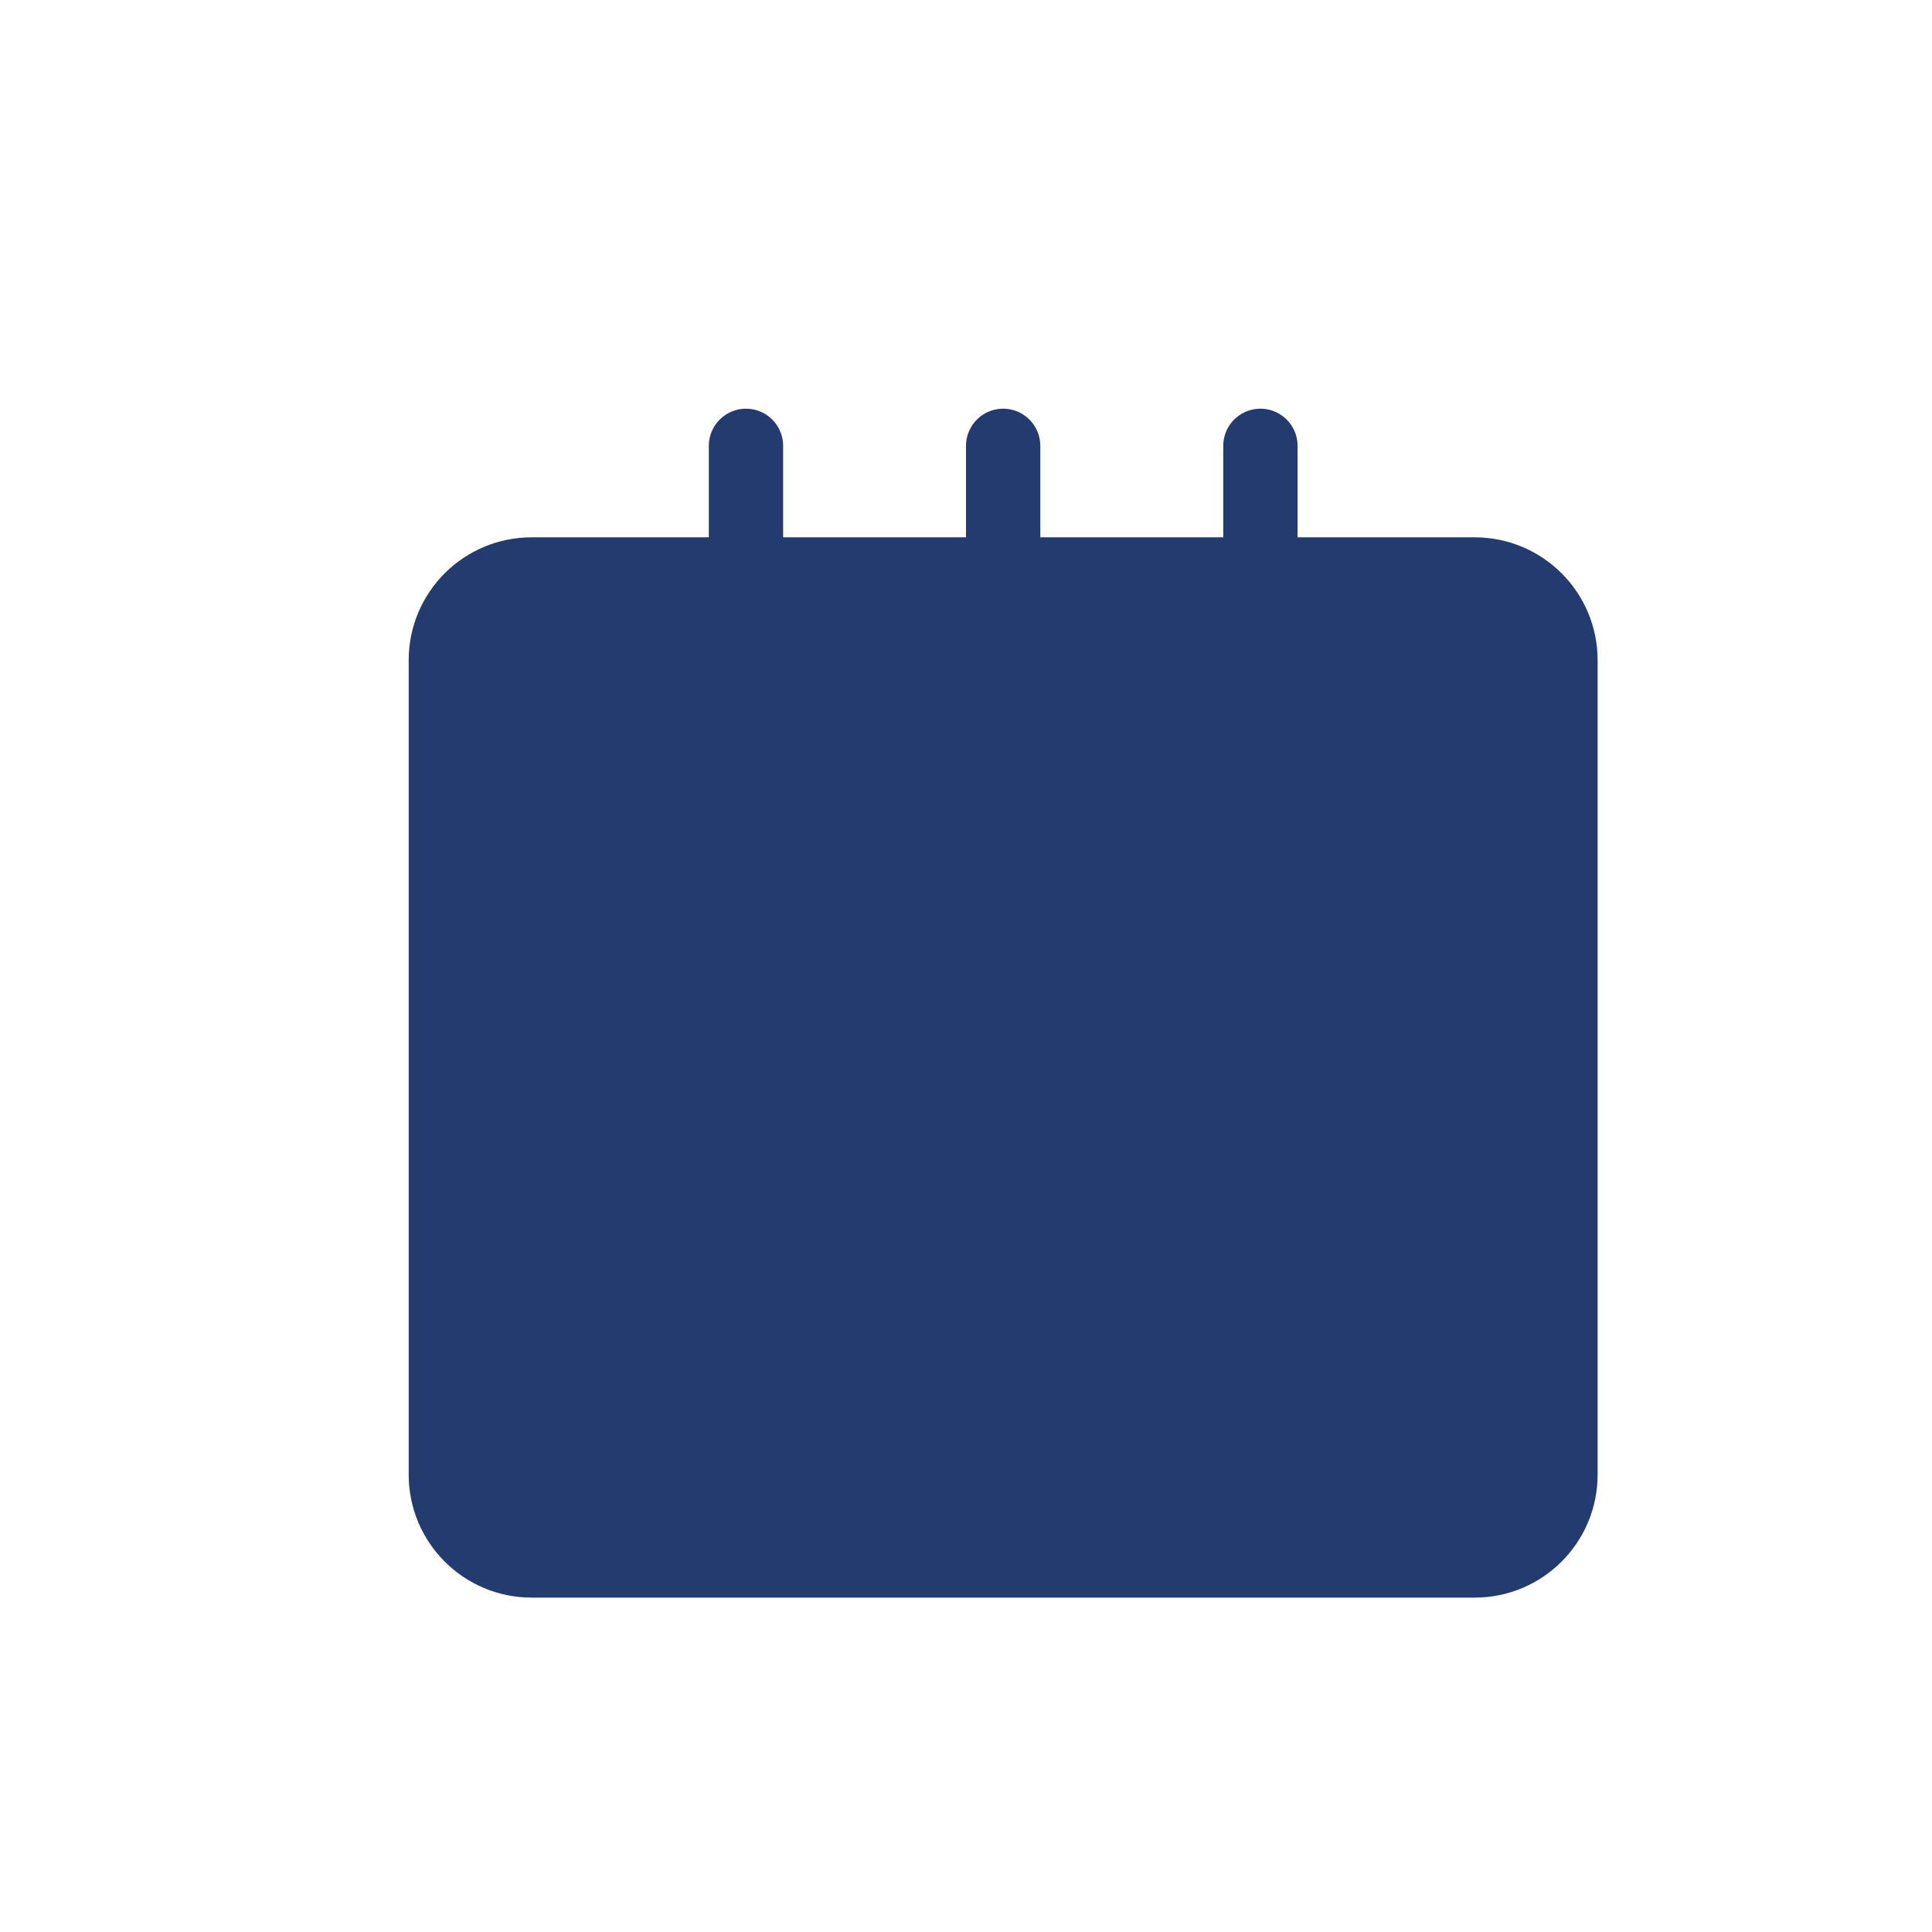 <svg width="26" height="26" viewBox="0 0 26 26" fill="none" xmlns="http://www.w3.org/2000/svg">
<path d="M10.039 9.462V6" stroke="#233B6E" stroke-linecap="round" stroke-linejoin="round"/>
<path d="M13.5 9.462V6" stroke="#233B6E" stroke-linecap="round" stroke-linejoin="round"/>
<path d="M16.962 9.462V6" stroke="#233B6E" stroke-linecap="round" stroke-linejoin="round"/>
<path d="M19.846 7.731H7.154C6.517 7.731 6 8.247 6 8.885V19.846C6 20.483 6.517 21 7.154 21H19.846C20.483 21 21 20.483 21 19.846V8.885C21 8.247 20.483 7.731 19.846 7.731Z" fill="#233B6E" stroke="#233B6E" stroke-linecap="round" stroke-linejoin="round"/>
</svg>
